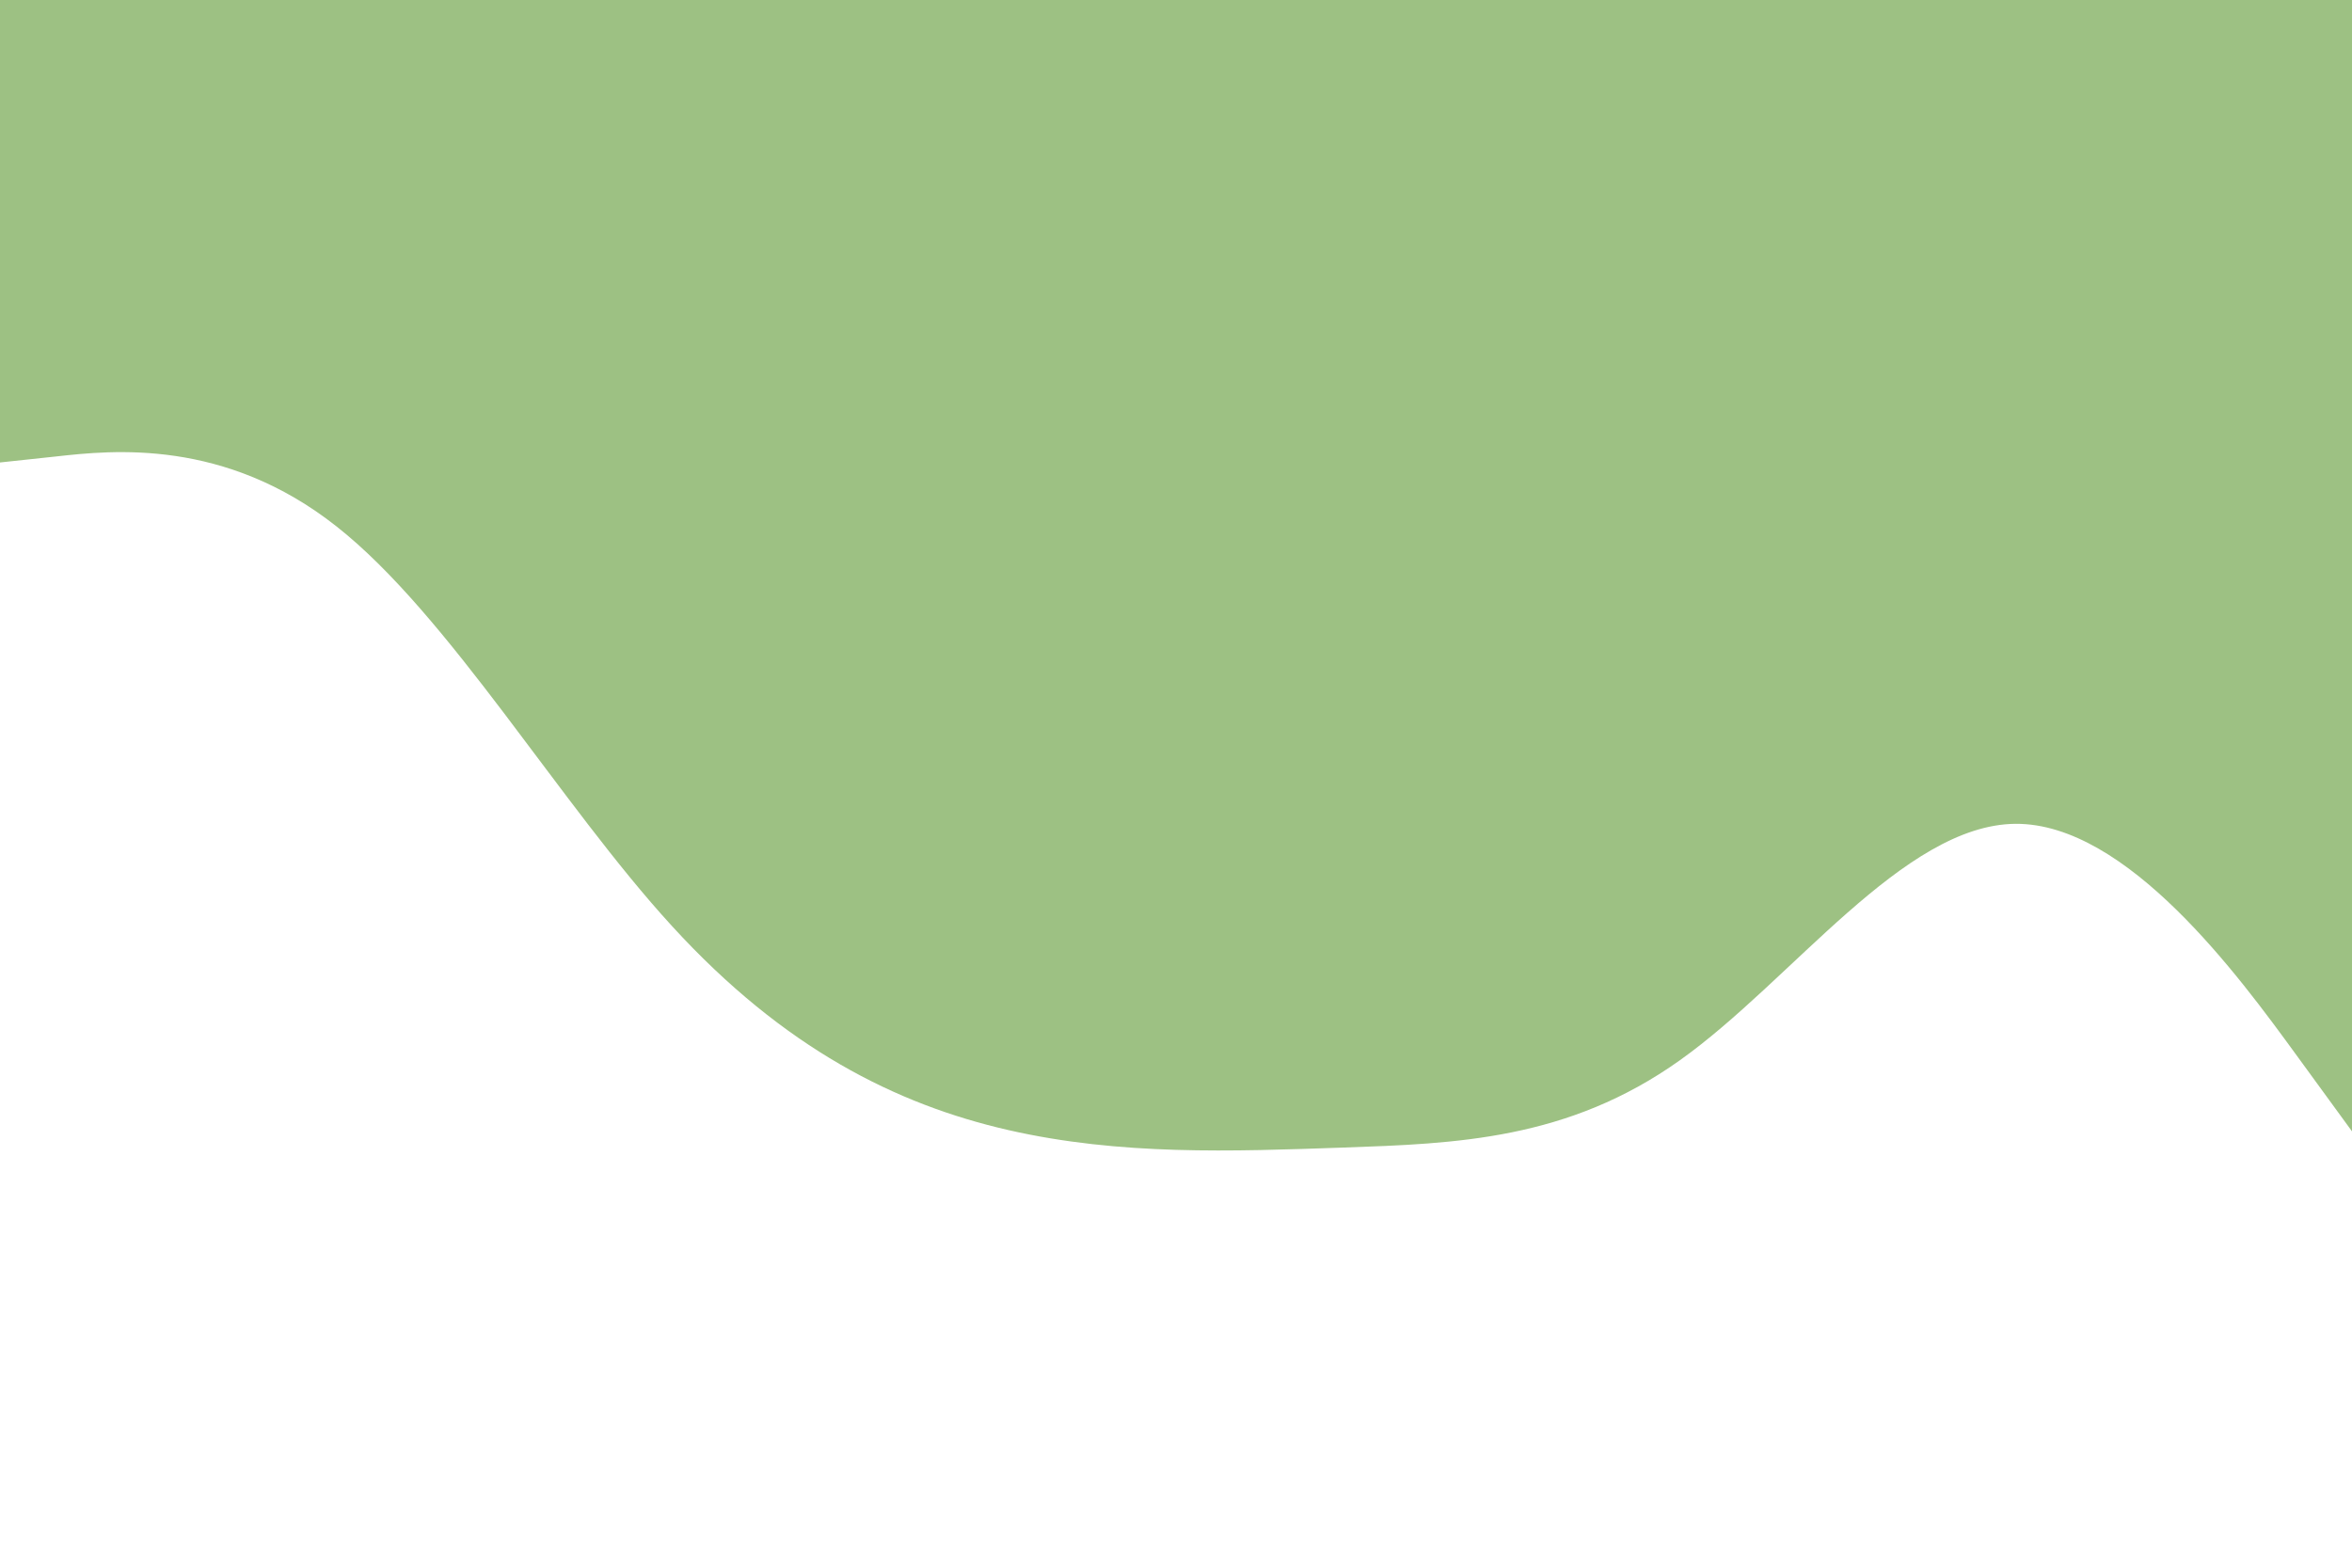 <svg id="visual" viewBox="0 0 900 600" width="900" height="600" xmlns="http://www.w3.org/2000/svg" xmlns:xlink="http://www.w3.org/1999/xlink" version="1.1"><path d="M0 177L21.5 174.7C43 172.3 86 167.7 128.8 201.5C171.7 235.3 214.3 307.7 257.2 354.5C300 401.3 343 422.7 385.8 432.5C428.7 442.3 471.3 440.7 514.2 439.2C557 437.7 600 436.3 642.8 405.8C685.7 375.3 728.3 315.7 771.2 315.3C814 315 857 374 878.5 403.5L900 433L900 0L878.5 0C857 0 814 0 771.2 0C728.3 0 685.7 0 642.8 0C600 0 557 0 514.2 0C471.3 0 428.7 0 385.8 0C343 0 300 0 257.2 0C214.3 0 171.7 0 128.8 0C86 0 43 0 21.5 0L0 0Z" fill="#9dc183" stroke-linecap="round" stroke-linejoin="miter"></path></svg>